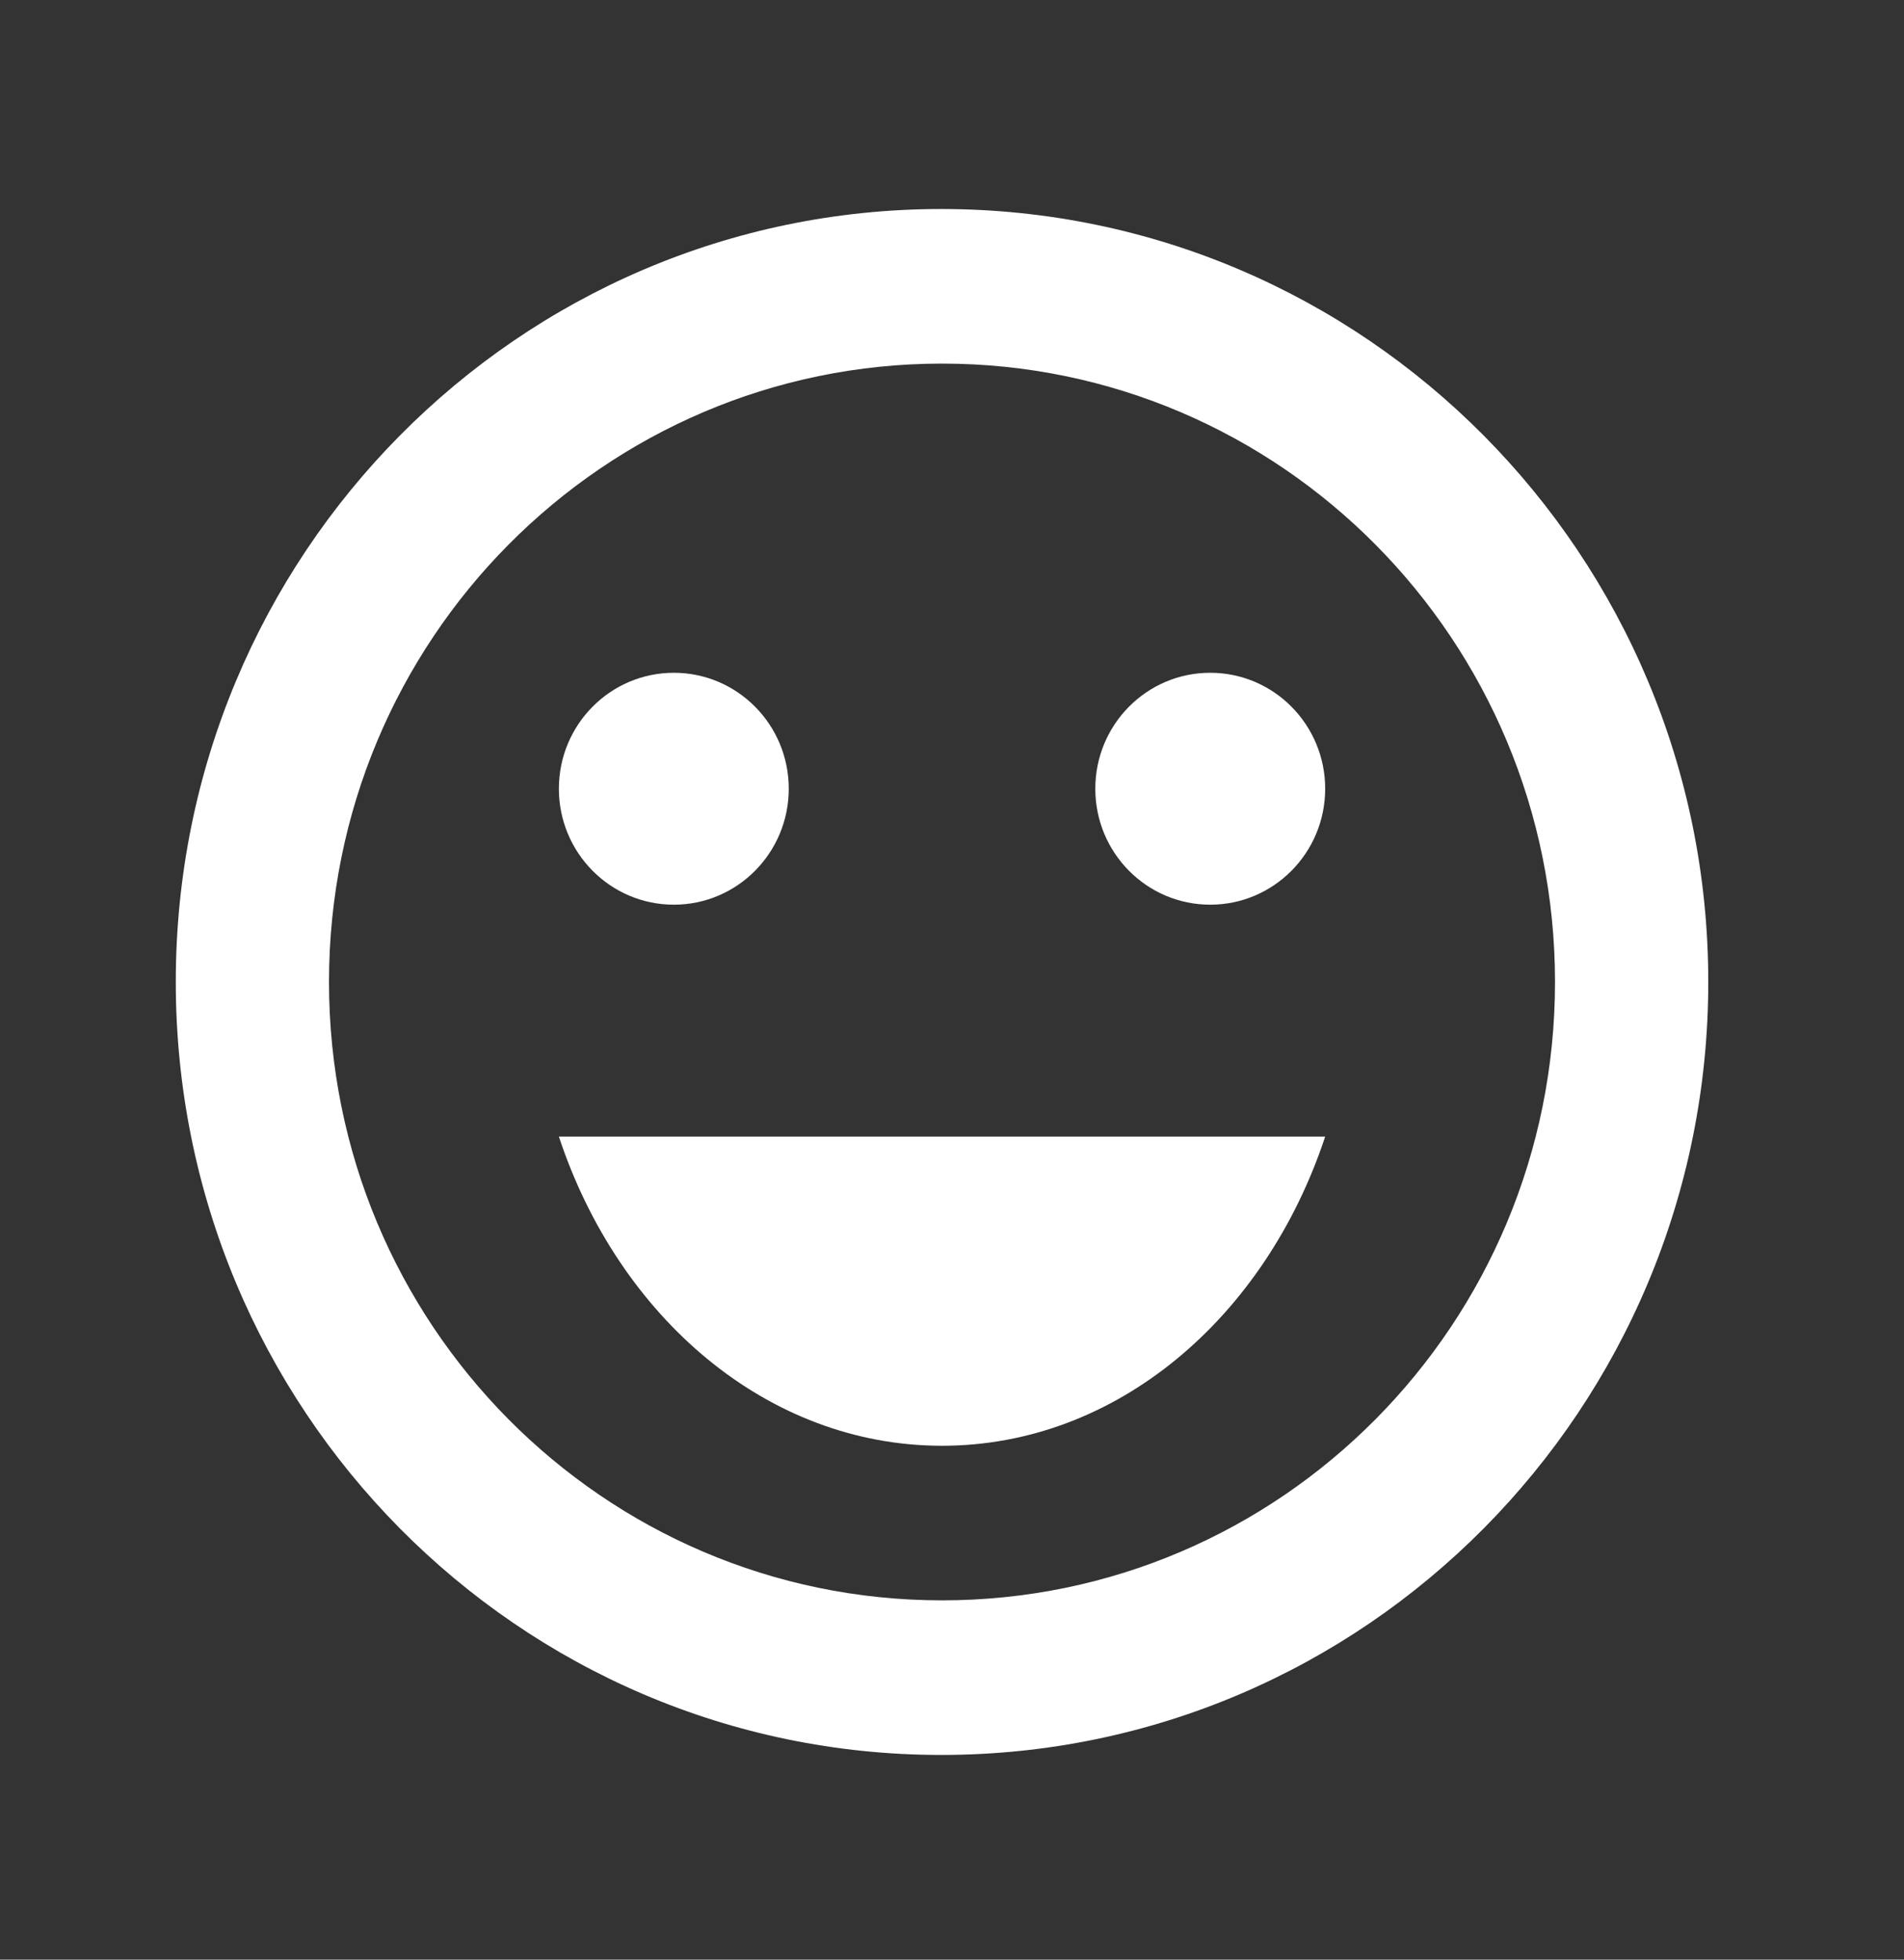 <svg width="34" height="35" viewBox="0 0 34 35" fill="none" xmlns="http://www.w3.org/2000/svg">
<rect x="0" y="0" width="34" height="35" fill="#333333" stroke="none"/>
<g clip-path="url(#clip0_237_2295)">
<path d="M21.611 16.158C22.745 16.158 23.664 15.231 23.664 14.087C23.664 12.943 22.745 12.016 21.611 12.016C20.477 12.016 19.559 12.943 19.559 14.087C19.559 15.231 20.477 16.158 21.611 16.158Z" fill="white"/>
<path d="M12.033 16.158C13.166 16.158 14.085 15.231 14.085 14.087C14.085 12.943 13.166 12.016 12.033 12.016C10.899 12.016 9.98 12.943 9.98 14.087C9.98 15.231 10.899 16.158 12.033 16.158Z" fill="white"/>
<path d="M16.822 25.822C19.942 25.822 22.596 23.53 23.664 20.3H9.98C11.048 23.53 13.702 25.822 16.822 25.822Z" fill="white"/>
<path d="M16.808 3.733C9.255 3.733 3.139 9.918 3.139 17.538C3.139 25.159 9.255 31.344 16.808 31.344C24.375 31.344 30.505 25.159 30.505 17.538C30.505 9.918 24.375 3.733 16.808 3.733ZM16.822 28.583C10.774 28.583 5.875 23.641 5.875 17.538C5.875 11.436 10.774 6.494 16.822 6.494C22.87 6.494 27.768 11.436 27.768 17.538C27.768 23.641 22.87 28.583 16.822 28.583Z" fill="white"/>
</g>
<defs>
<clipPath id="clip0_237_2295">
<rect width="32.84" height="33.133" fill="white" transform="translate(0.402 0.972)"/>
</clipPath>
</defs>
</svg>
